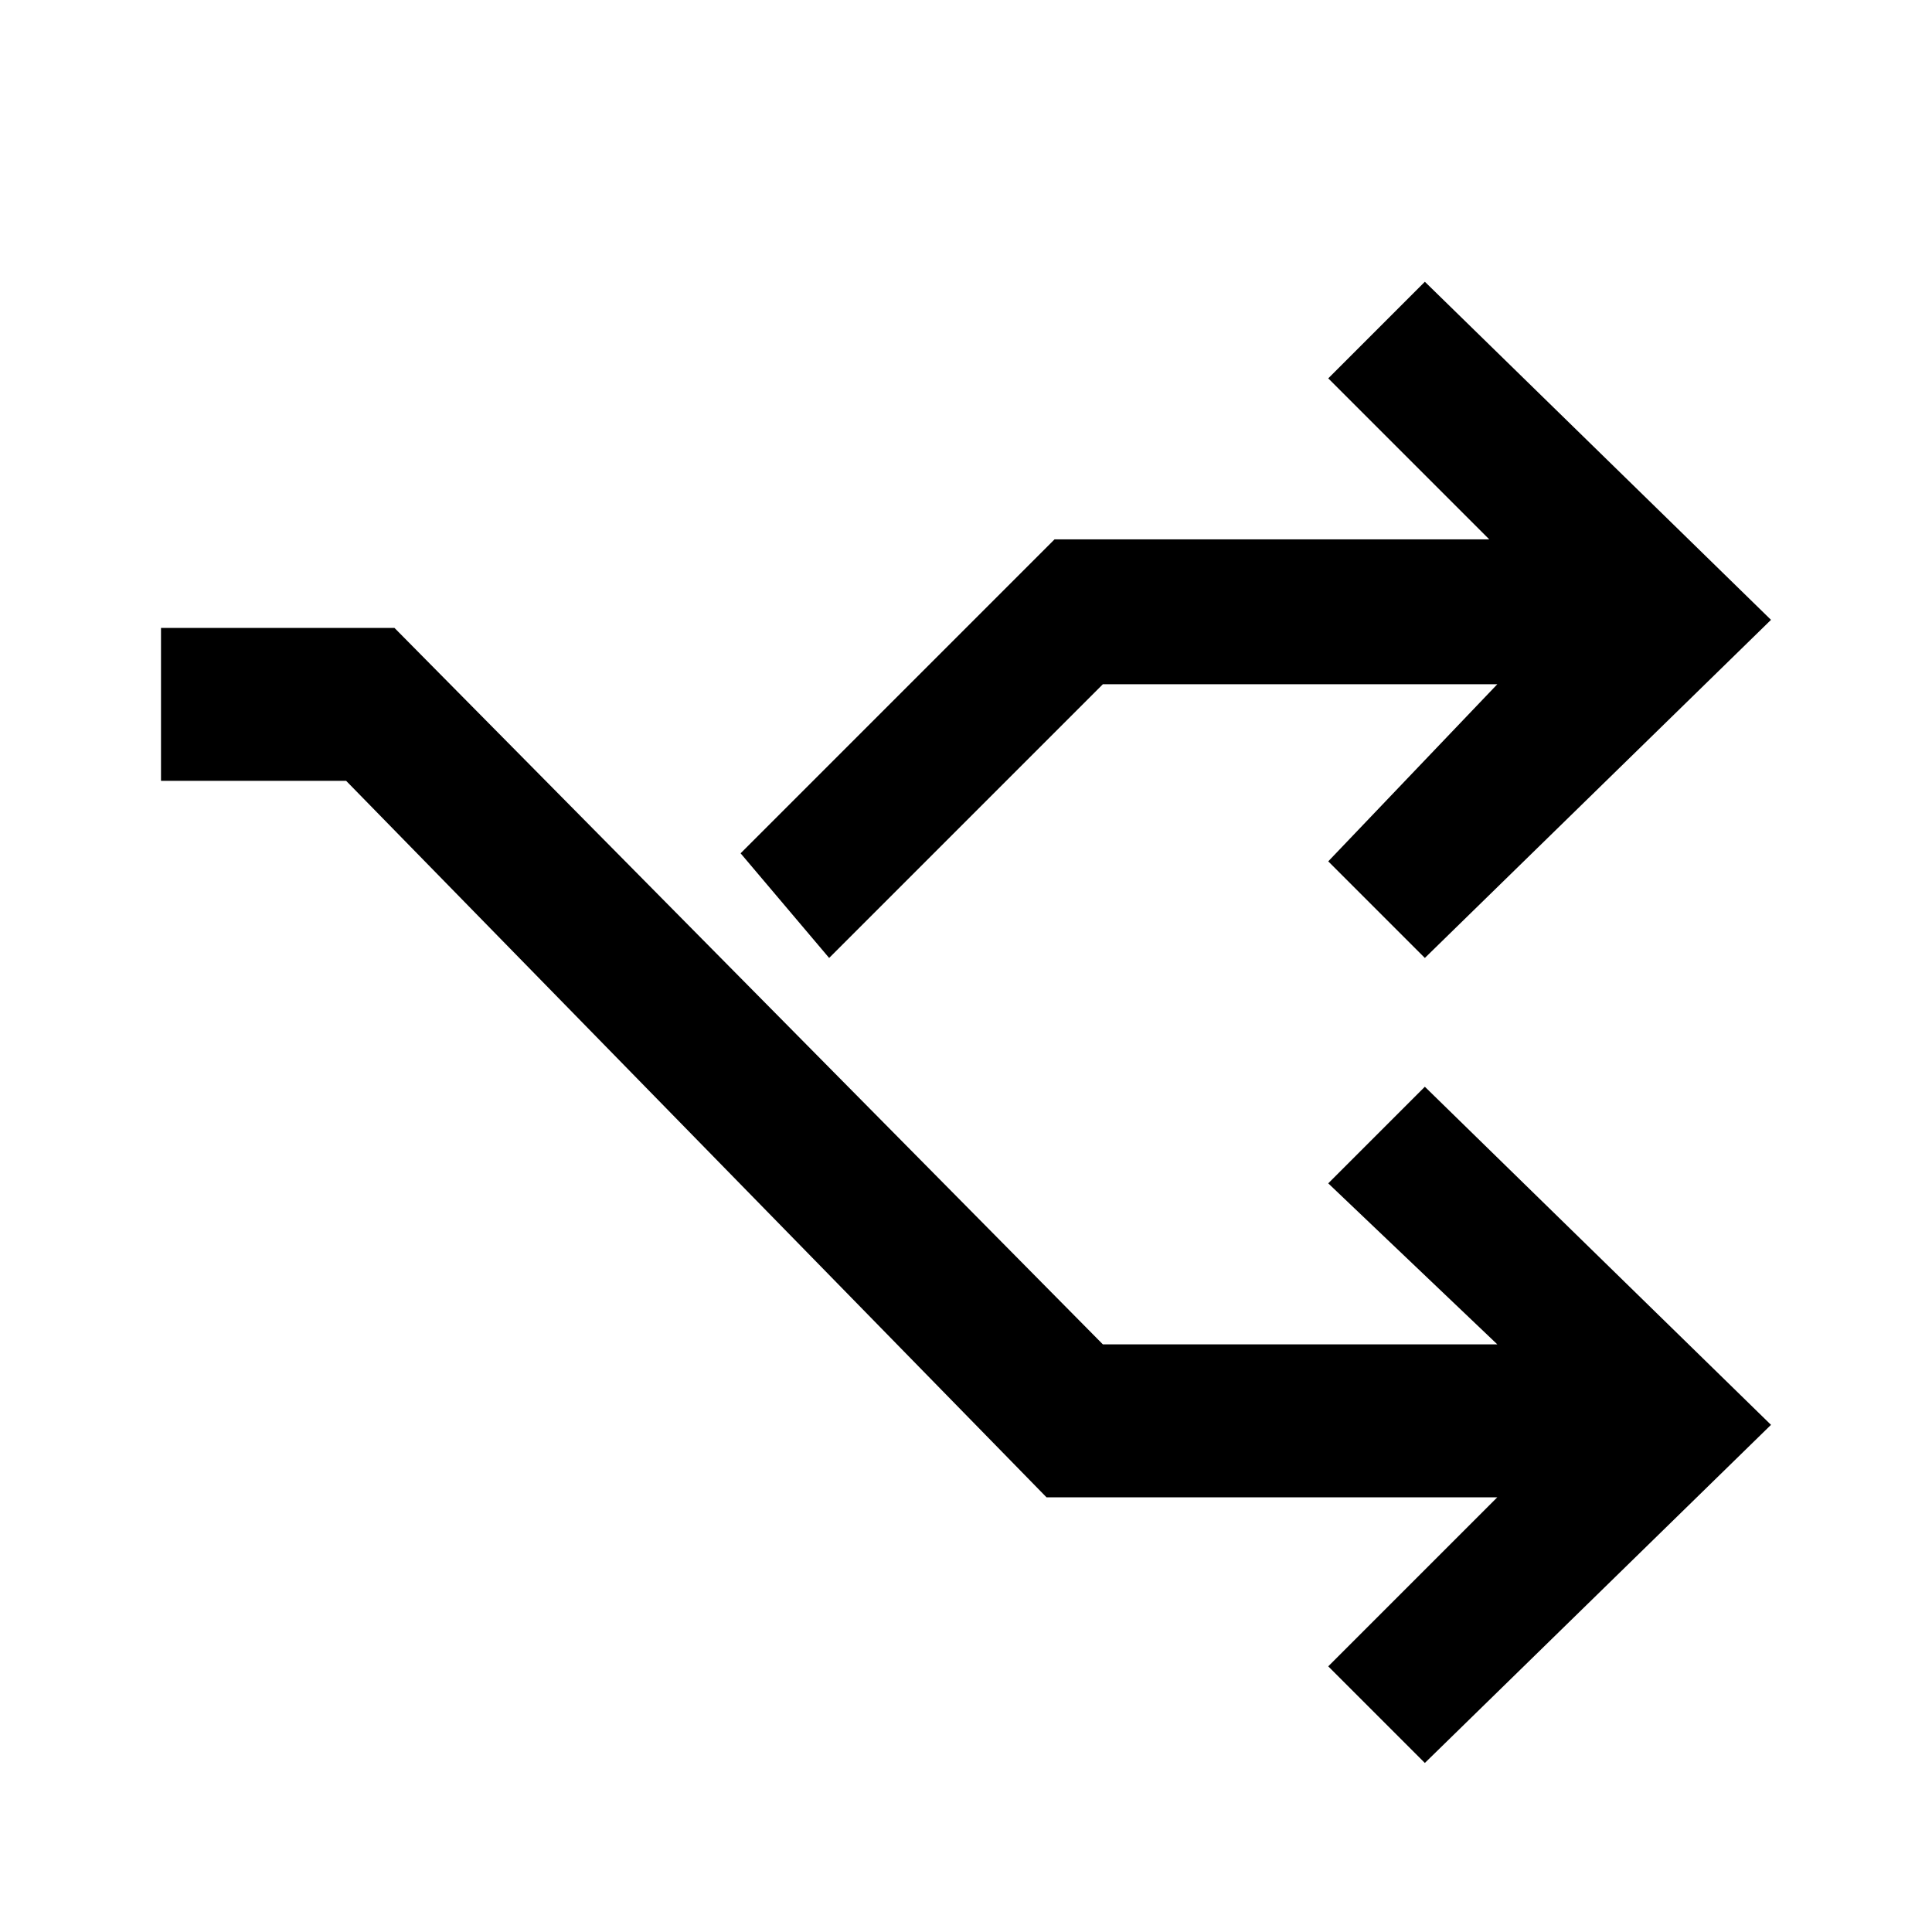 <svg xmlns="http://www.w3.org/2000/svg" viewBox="0 0 24 24"><path d="M16.5 14.7l1.2-1.2 4.3 4.2-4.3 4.2-1.2-1.2 2.1-2.1H13L4.3 9.7H2V7.8h2.9l8.8 8.9h4.9l-2.1-2zm2.1-6.2h-4.9l-3.4 3.4-1.1-1.3 3.9-3.9h5.4l-2-2 1.2-1.2L22 7.7l-4.3 4.2-1.2-1.2 2.1-2.2z"/></svg>